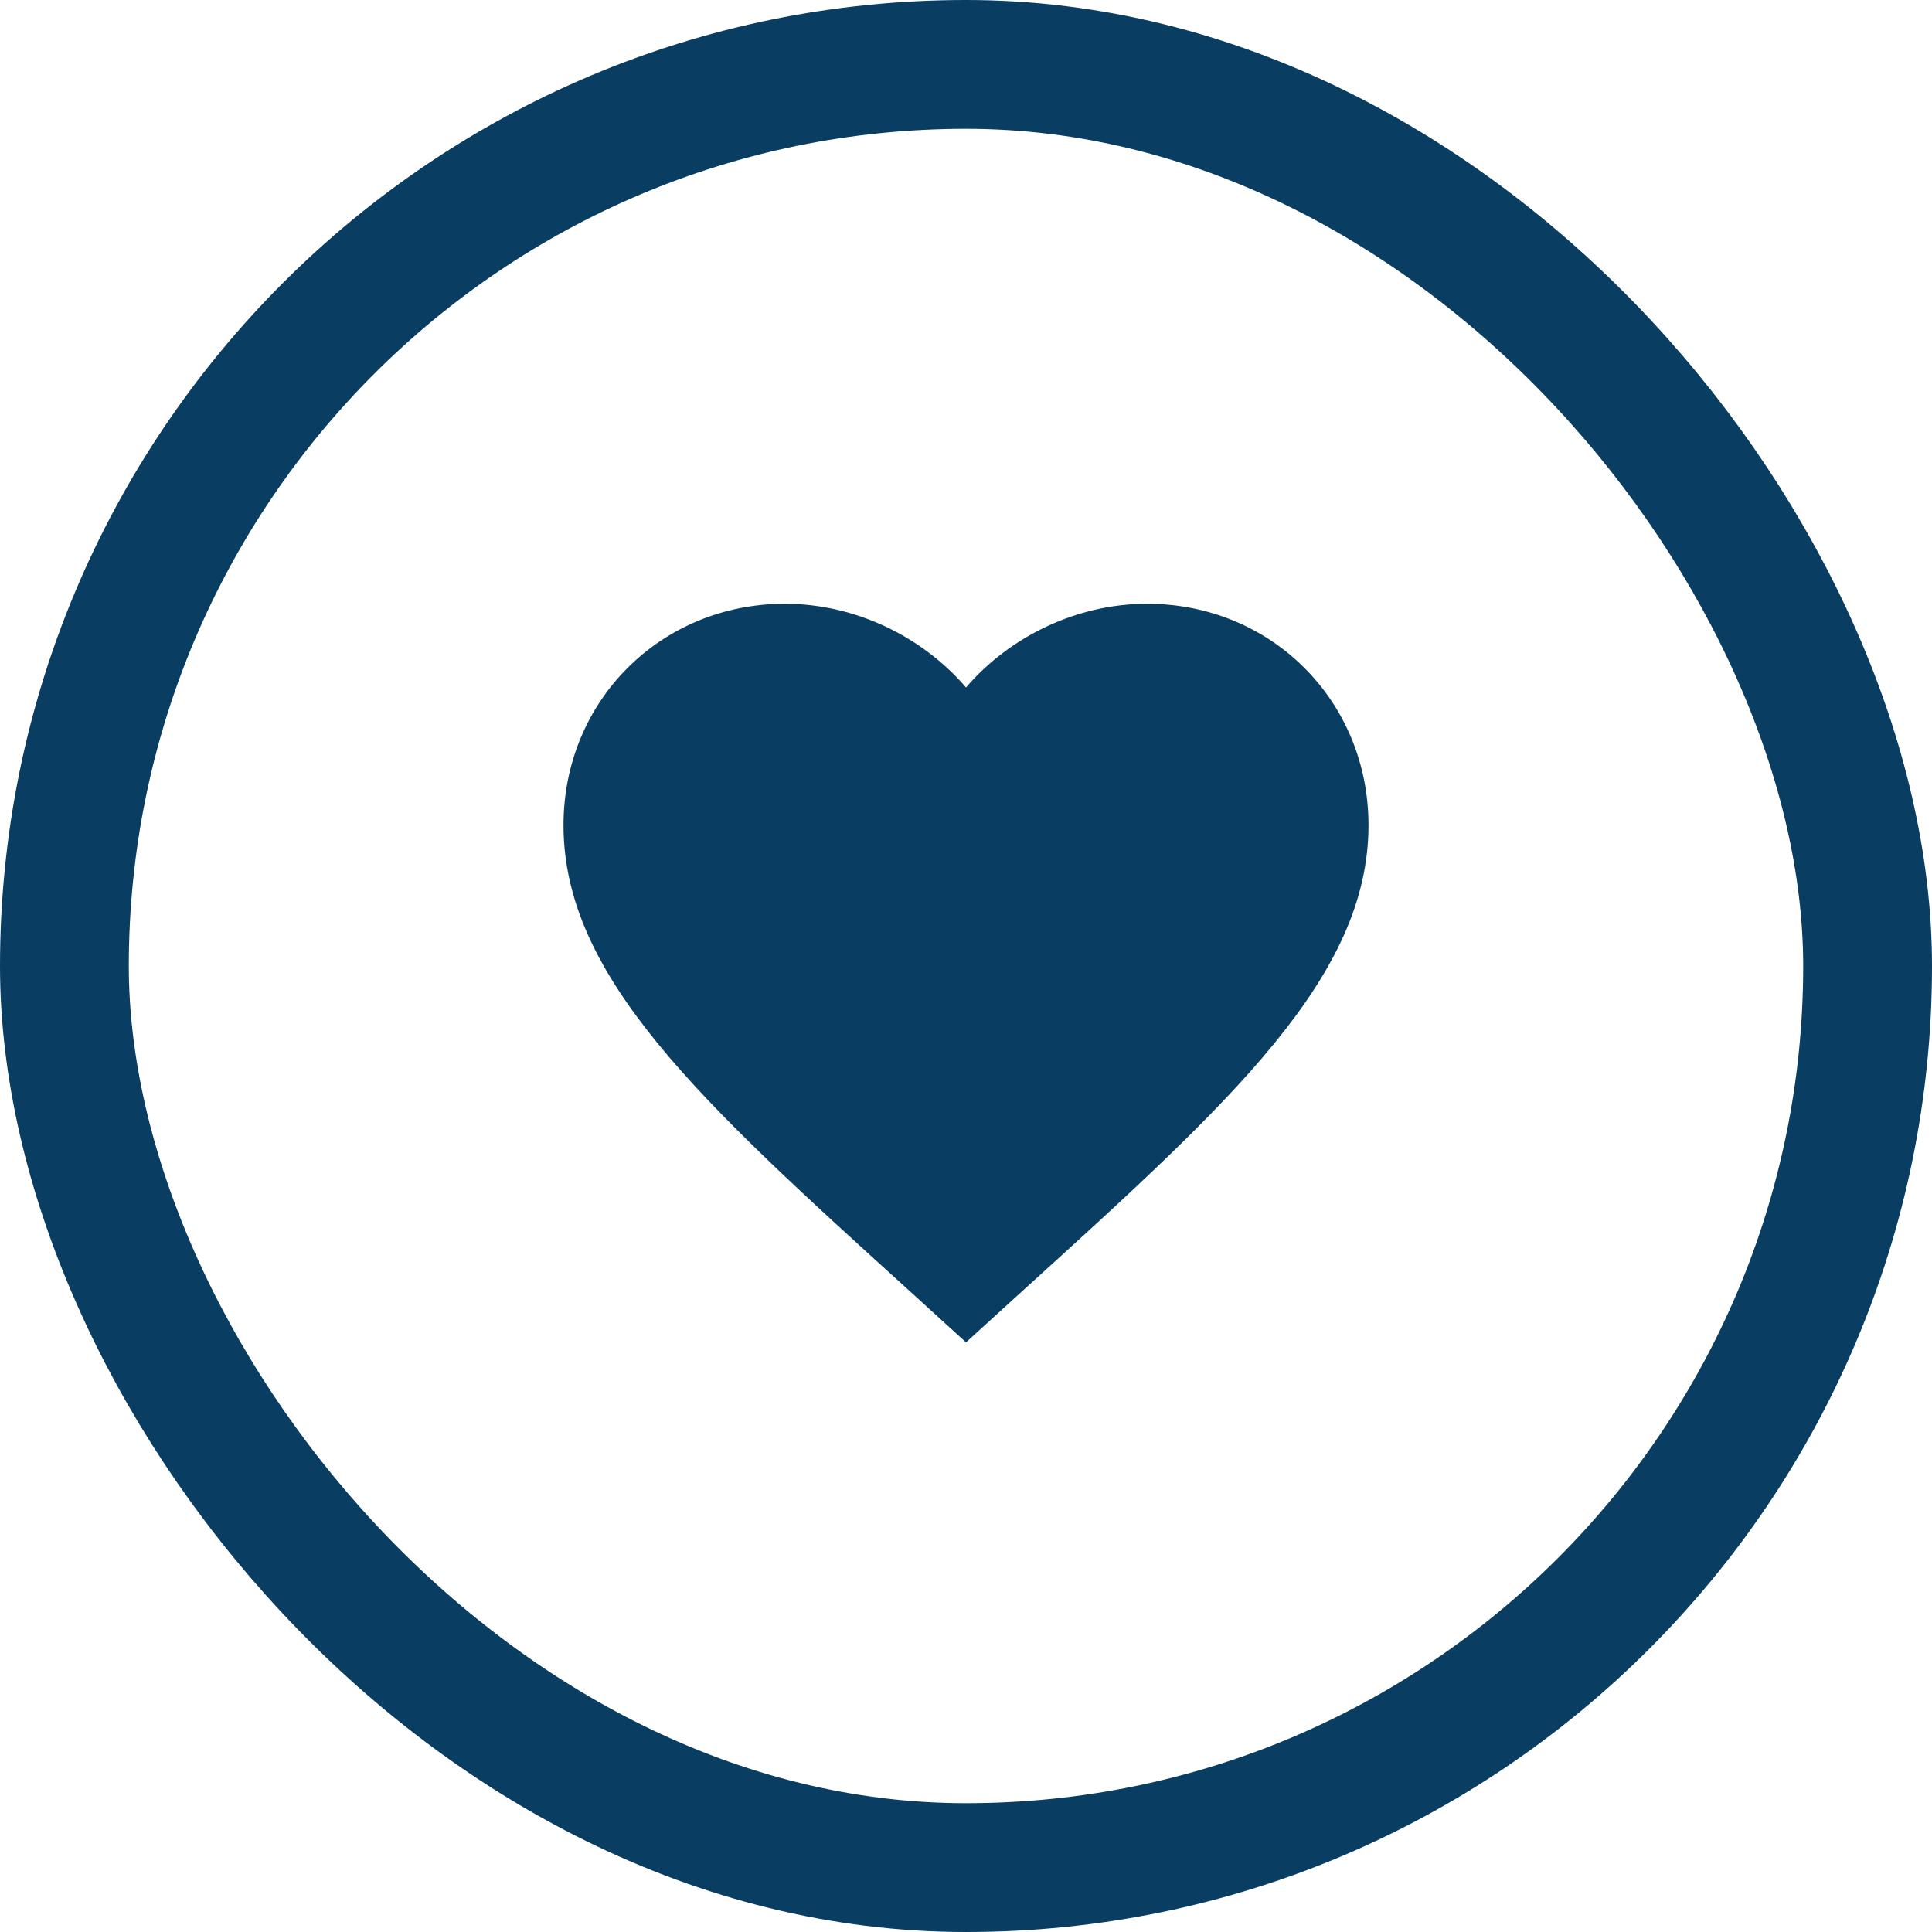 <svg width="60" height="60" viewBox="0 0 60 60" fill="none" xmlns="http://www.w3.org/2000/svg">
<rect x="2" y="2" width="56" height="56" rx="28" stroke="#0A3D62" stroke-width="4"/>
<path d="M30 41.688L28.188 40.038C21.75 34.2 17.5 30.337 17.5 25.625C17.5 21.762 20.525 18.75 24.375 18.75C26.55 18.75 28.637 19.762 30 21.35C31.363 19.762 33.45 18.75 35.625 18.75C39.475 18.75 42.5 21.762 42.5 25.625C42.5 30.337 38.25 34.2 31.812 40.038L30 41.688Z" fill="#0A3D62"/>
</svg>

